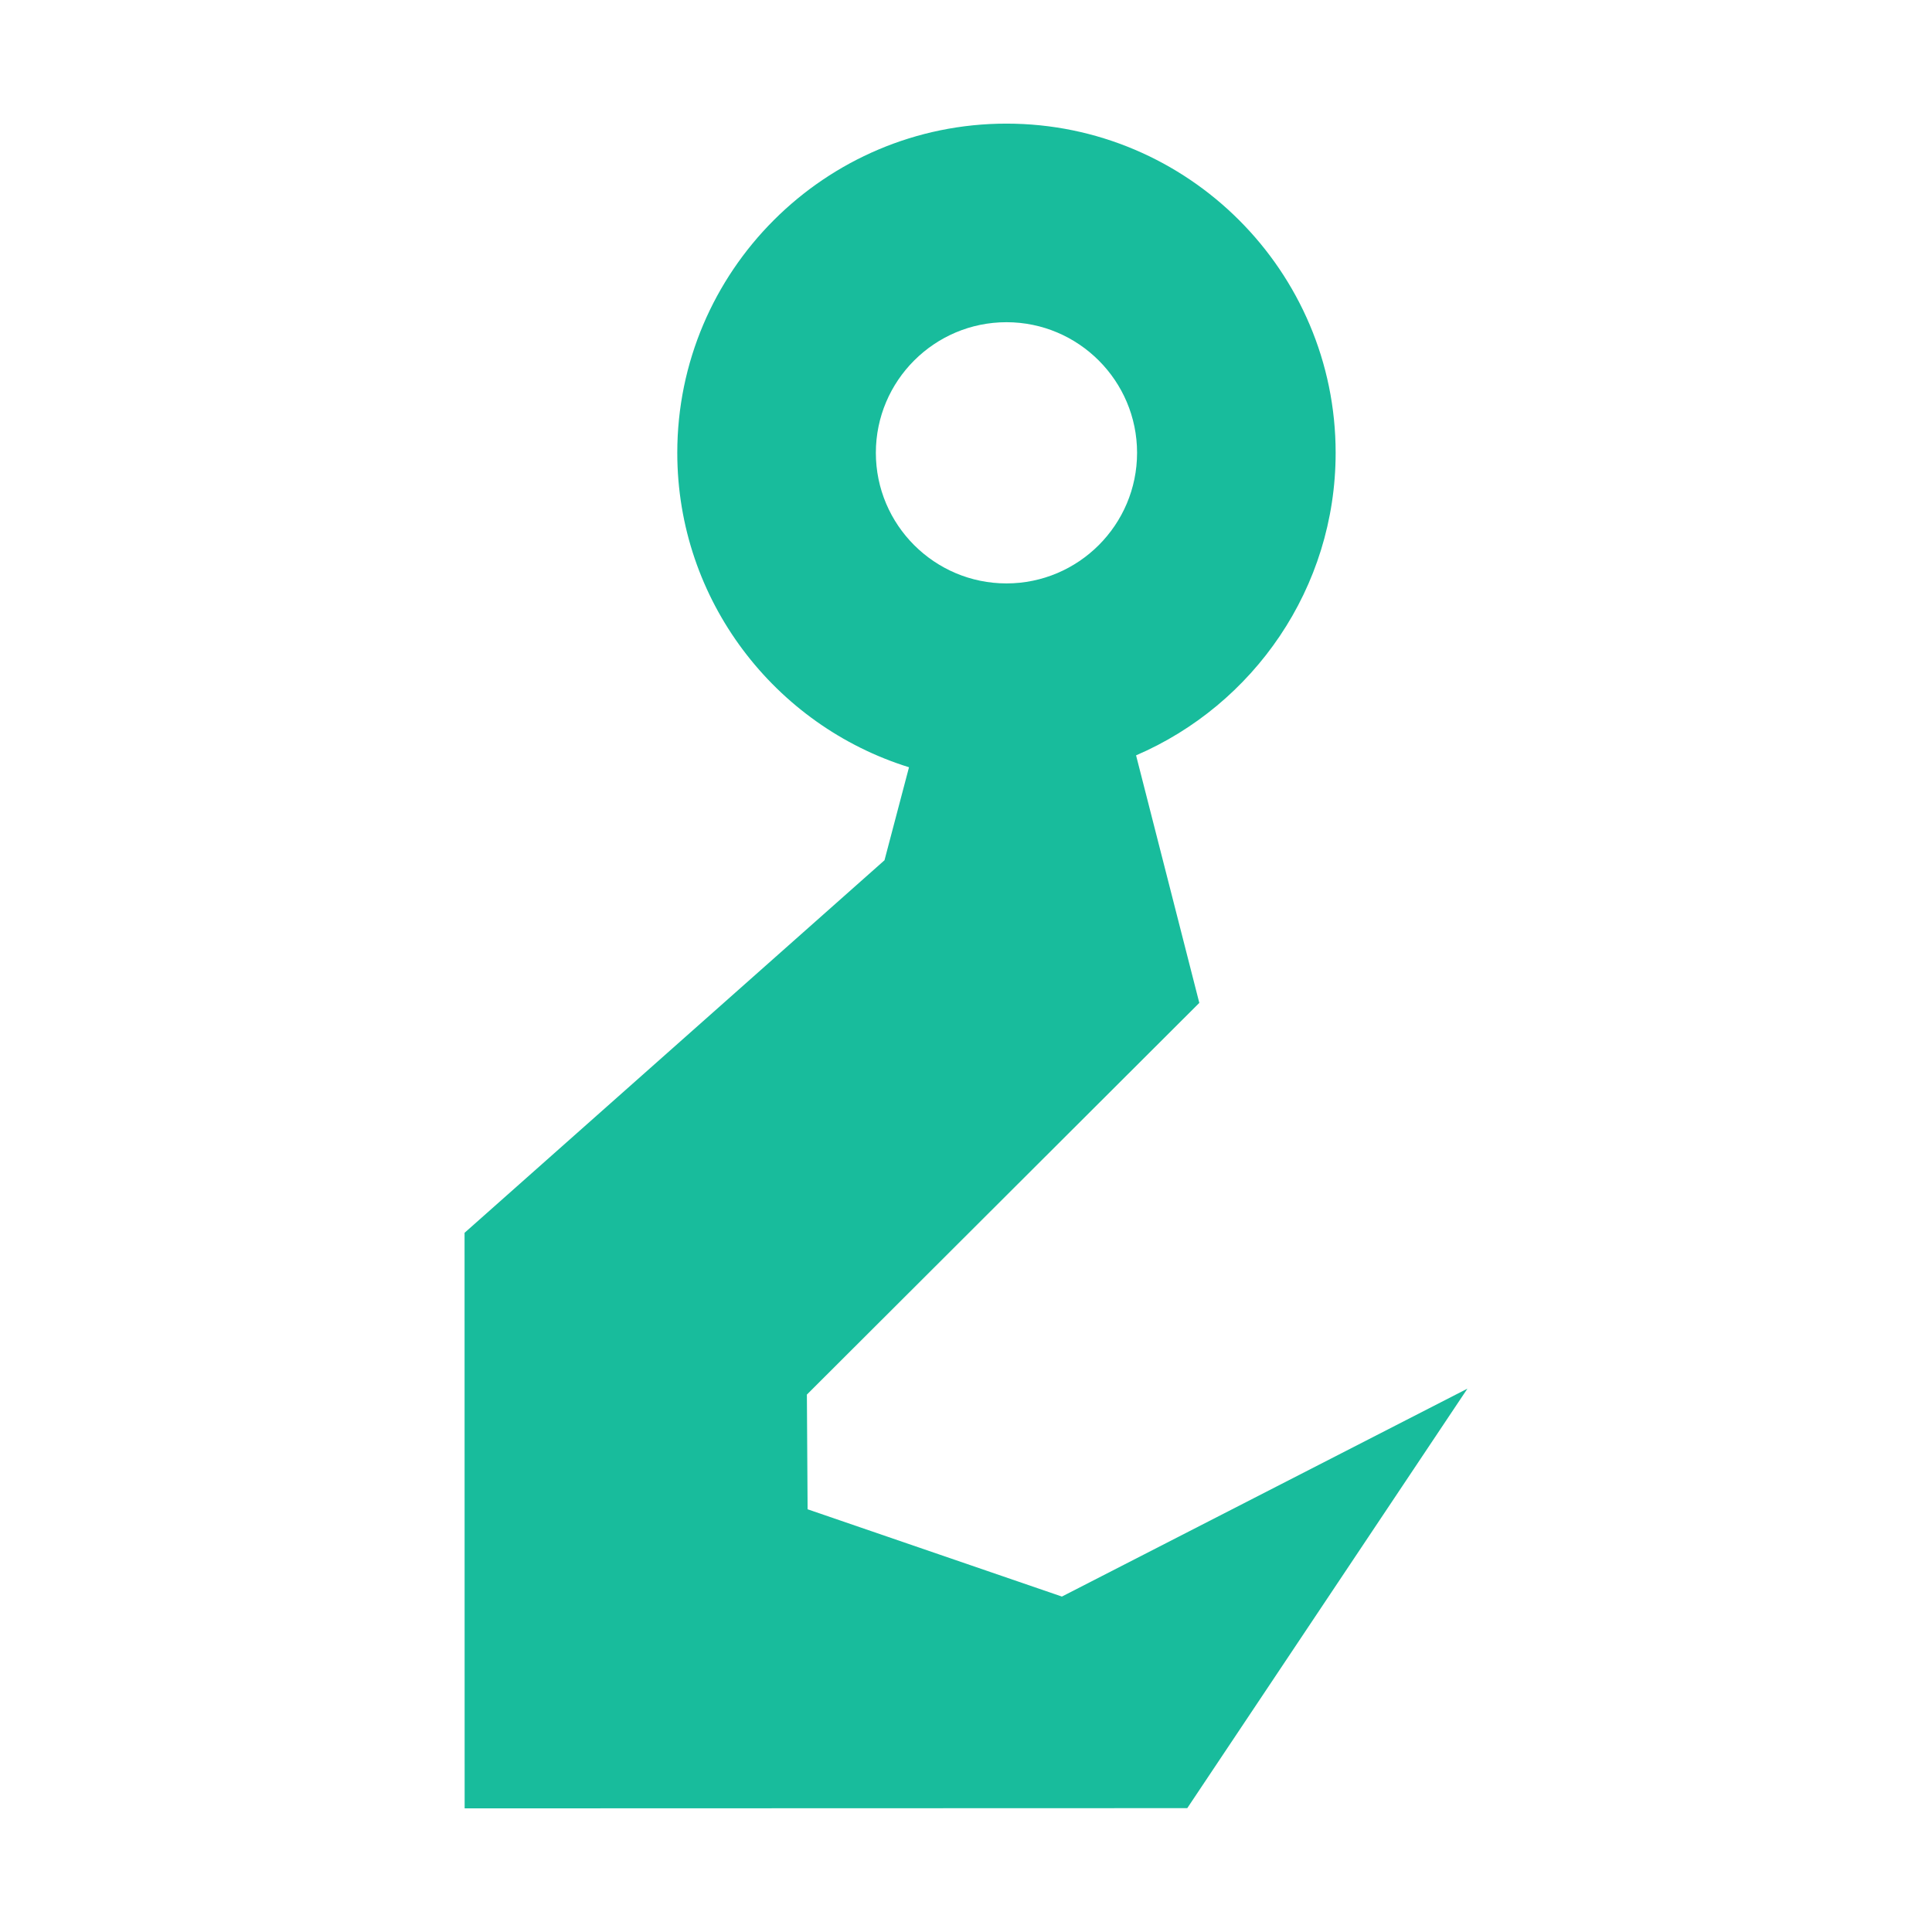 <?xml version="1.0" encoding="iso-8859-1"?>
<!-- Generator: Adobe Illustrator 16.0.0, SVG Export Plug-In . SVG Version: 6.00 Build 0)  -->
<!DOCTYPE svg PUBLIC "-//W3C//DTD SVG 1.1//EN" "http://www.w3.org/Graphics/SVG/1.1/DTD/svg11.dtd">
<svg version="1.1" id="Layer_2" xmlns="http://www.w3.org/2000/svg" xmlns:xlink="http://www.w3.org/1999/xlink" x="0px" y="0px"
	 width="512px" height="512px" viewBox="0 0 512 512" style="enable-background:new 0 0 512 512;" xml:space="preserve">
<path style="fill: #18bc9c;" d="M281.414,423.105l-67.391-23.128l-0.19-30.398l103.996-103.801l-16.759-65.602c31.072-13.361,52.89-44.267,52.89-80.178
	c0-48.103-39.134-87.236-87.236-87.236s-87.236,39.134-87.236,87.236c0,39.114,25.877,72.296,61.409,83.331l-6.496,24.648
	l-111.286,98.729l0.021,152.53l191.503-0.058l74.248-111.172L281.414,423.105z M266.723,85.388
	c19.085,0,34.612,15.526,34.612,34.611s-15.527,34.611-34.612,34.611s-34.612-15.526-34.612-34.611S247.638,85.388,266.723,85.388z"
	/>
</svg>
